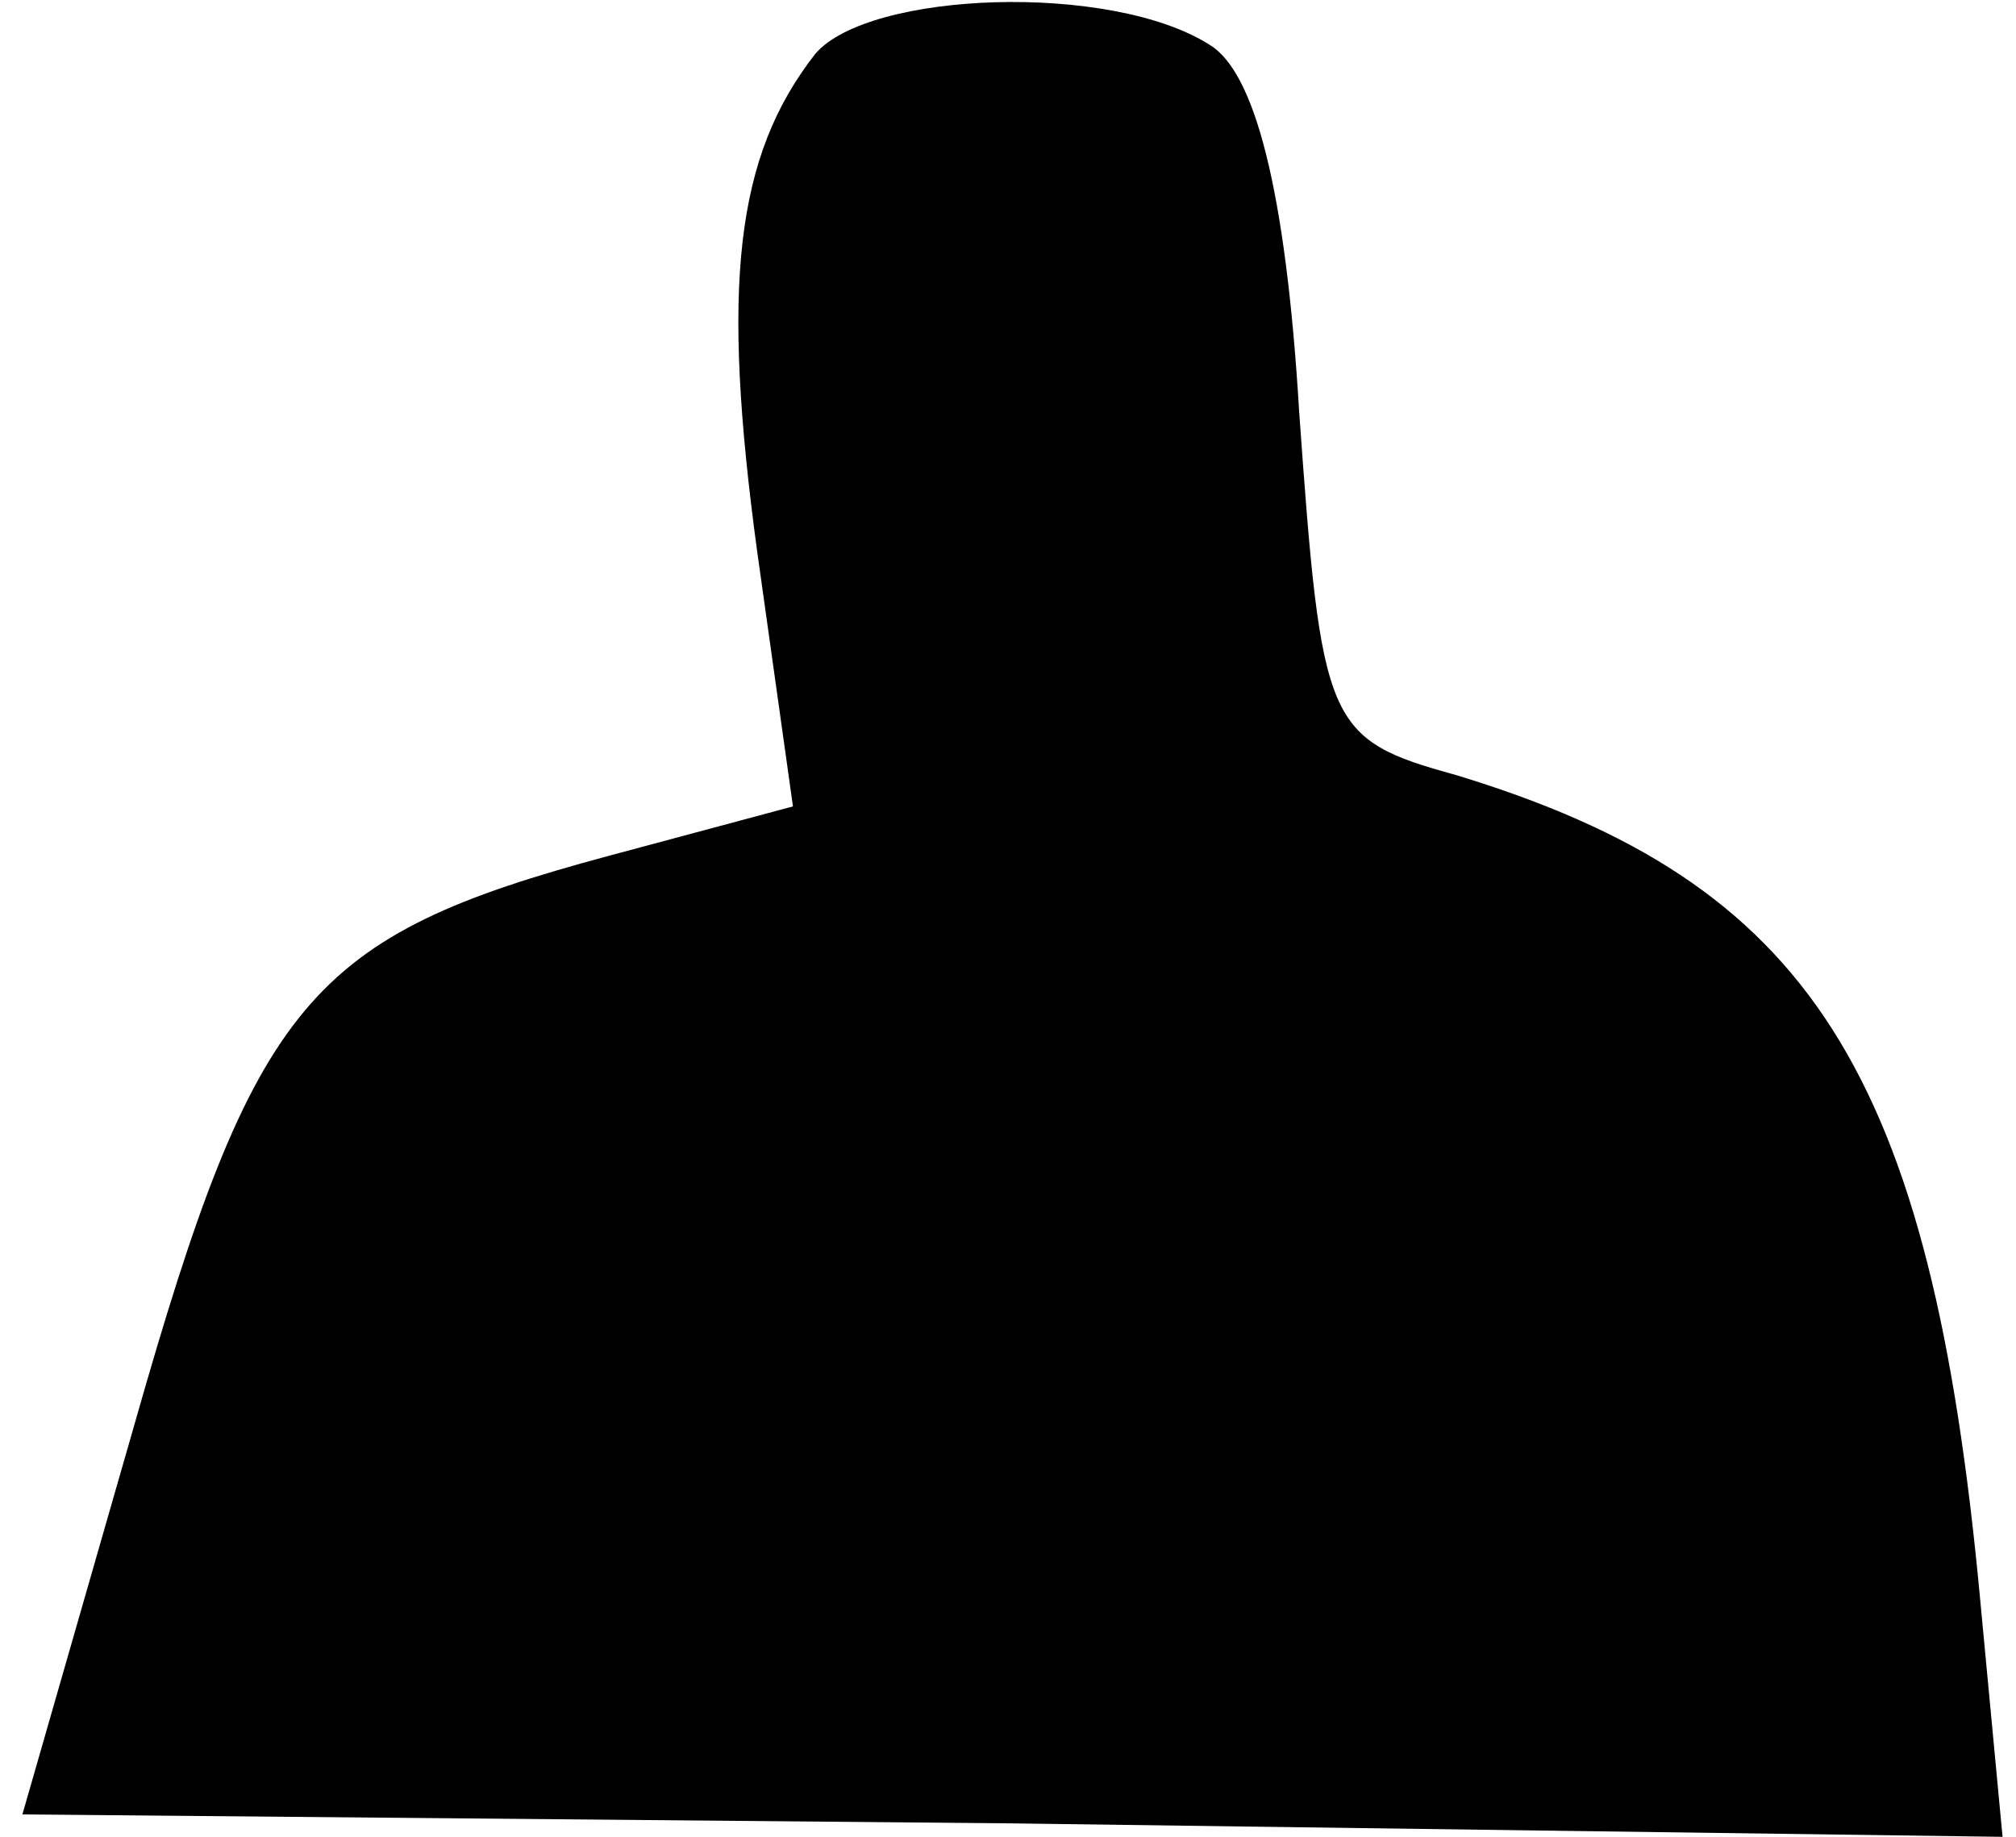 <?xml version="1.0" standalone="no"?>
<!DOCTYPE svg PUBLIC "-//W3C//DTD SVG 20010904//EN"
 "http://www.w3.org/TR/2001/REC-SVG-20010904/DTD/svg10.dtd">
<svg version="1.0" xmlns="http://www.w3.org/2000/svg"
 width="45pt" height="41pt" viewBox="0 0 45 41"
 preserveAspectRatio="xMidYMid meet">
<g transform="translate(0,41) scale(0.1,-0.1)"
fill="#000000" stroke="none">
<path fill="#000000" stroke="none" d="M182 398 c-18 -23 -21 -52 -13 -111 l8
-57 -41 -11 c-67 -18 -79 -32 -106 -127 l-25 -87 221 -2 221 -3 -5 53 c-11
118 -38 160 -117 184 -29 8 -30 11 -35 81 -3 50 -10 76 -20 82 -22 14 -76 12
-88 -2z"/>
</g>
</svg>
